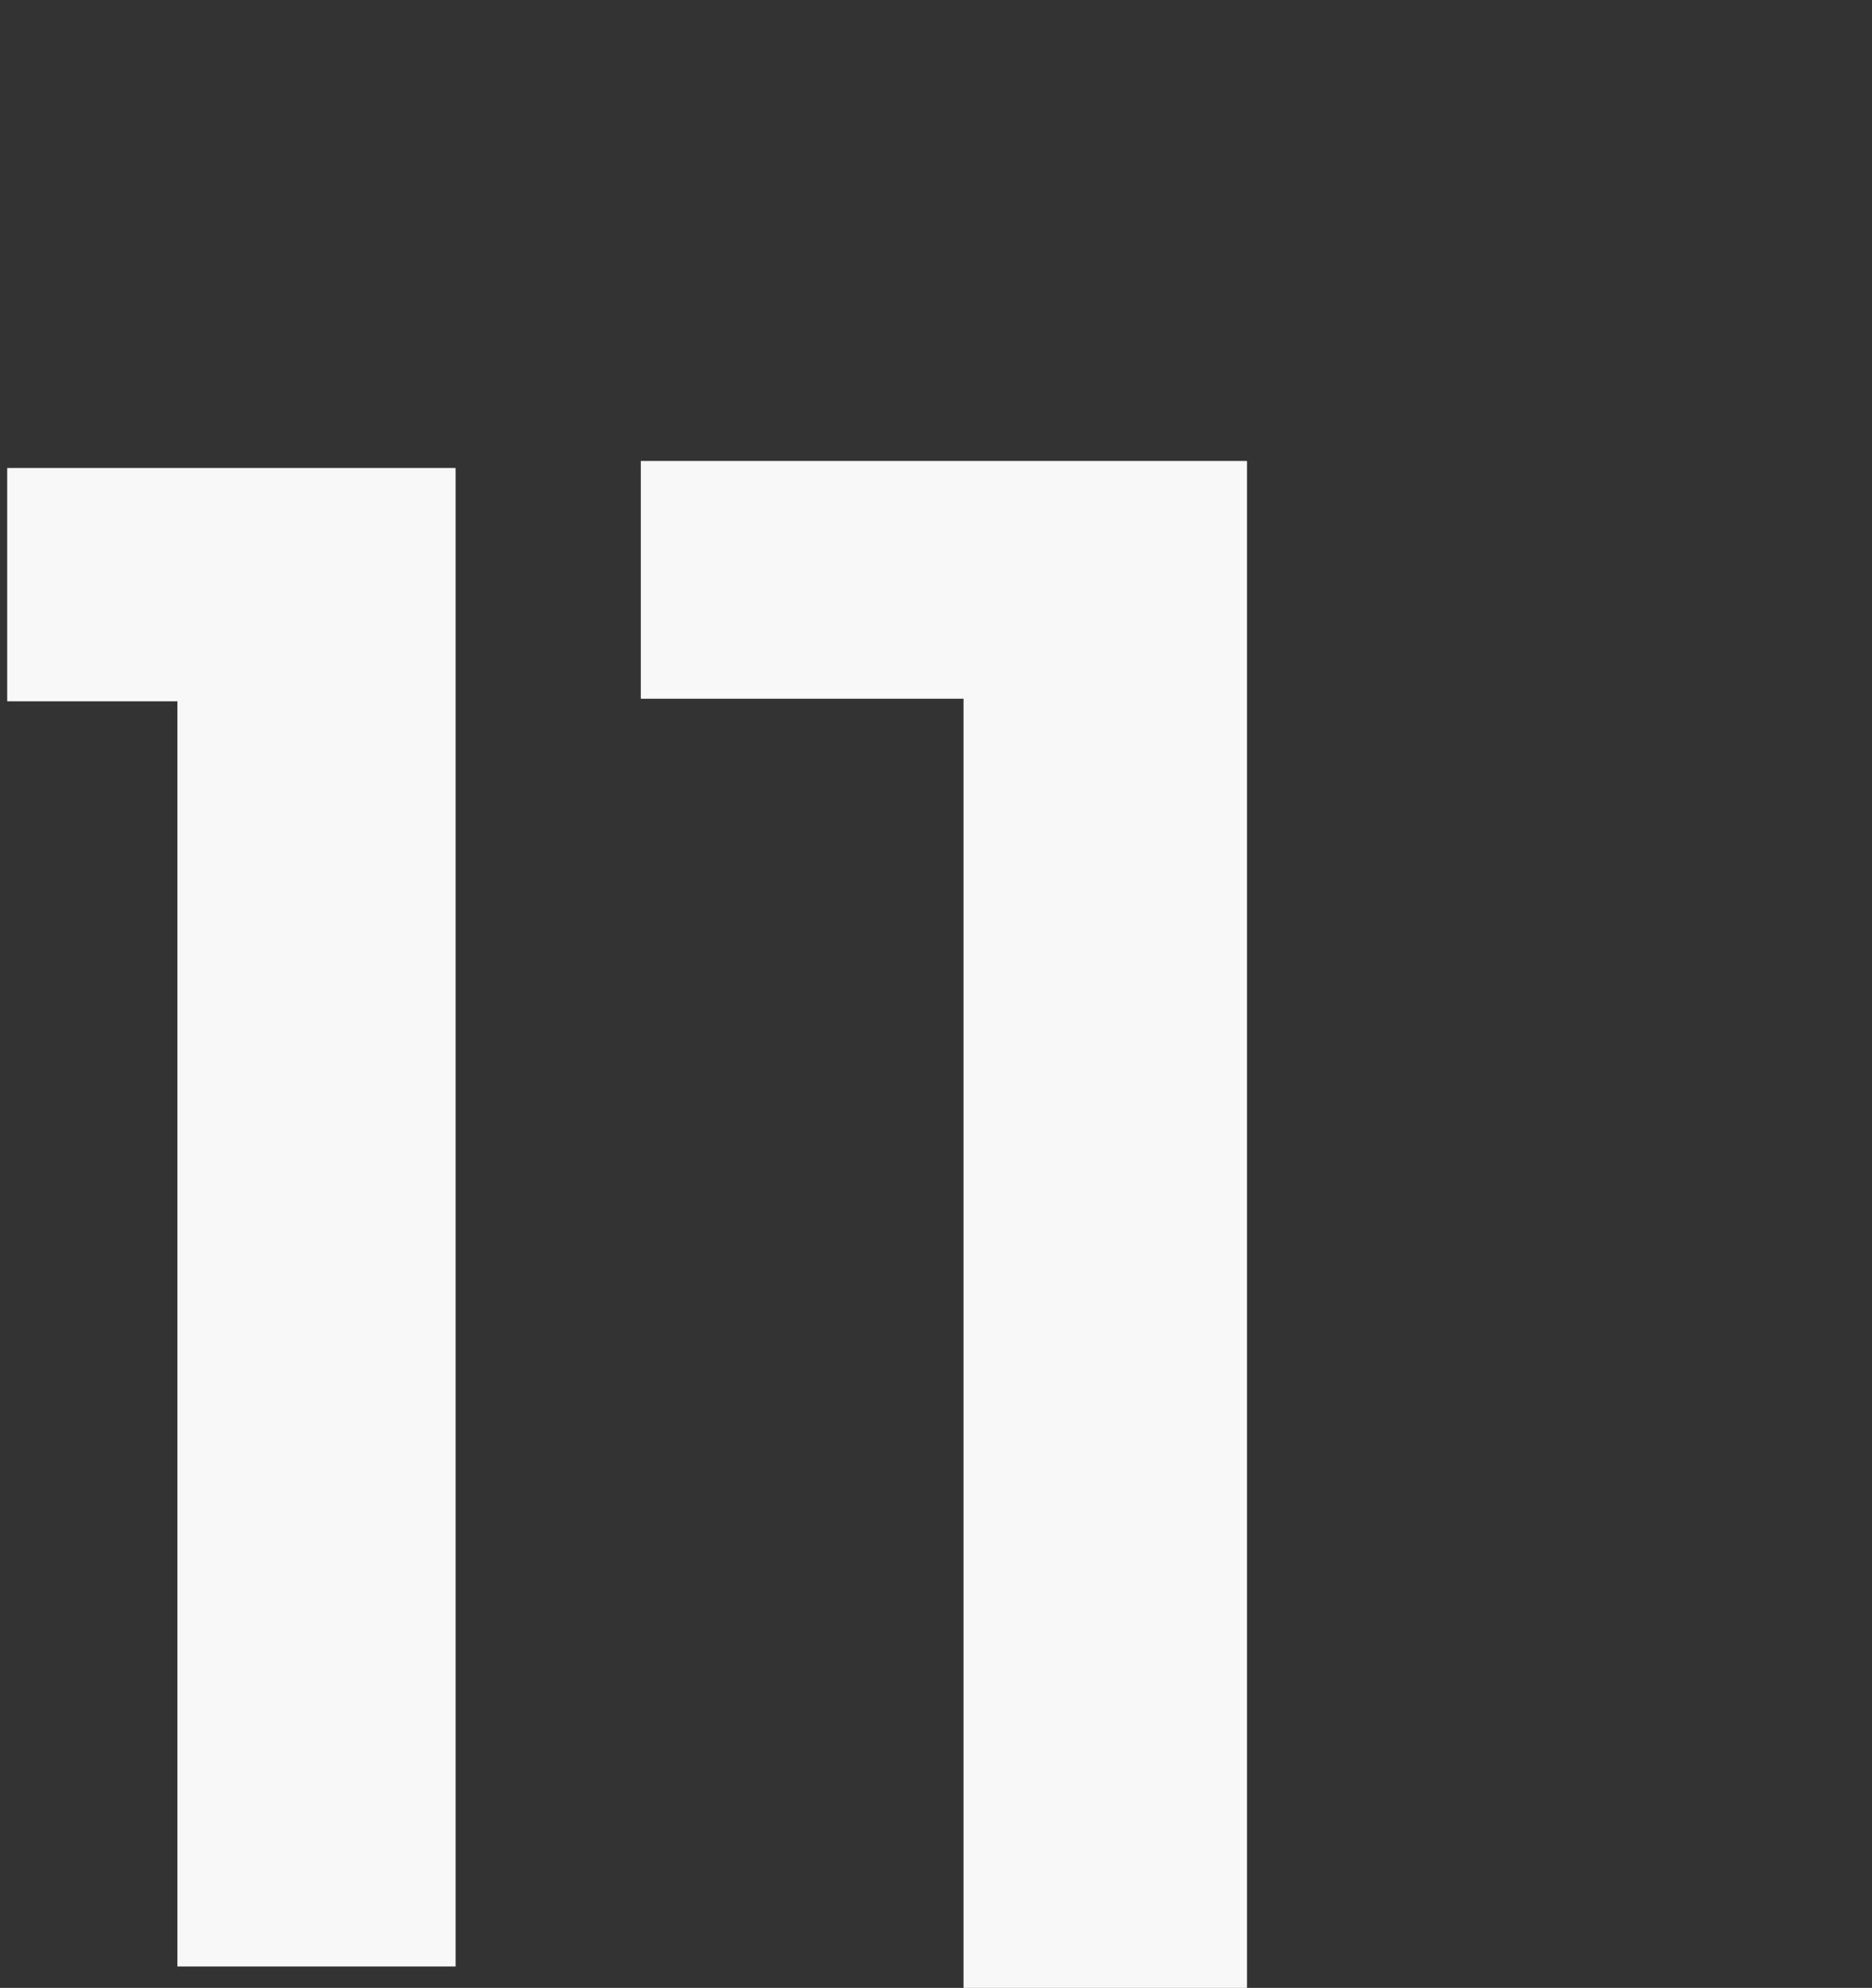 <svg width="130" height="138" viewBox="0 0 130 138" fill="none" xmlns="http://www.w3.org/2000/svg">
<rect x="0" y="0" width="130" height="138" fill="#333333" stroke="none"/>
<g clip-path="url(#clip0_8_6335)">
<path d="M12.32 136.514V39.917L20.791 48.685H-9.675V32.486H31.639V136.514H12.32Z" fill="#F8F8F8"/>
<path d="M66.911 138V39.571L75.543 48.506H44.5V32H86.597V138H66.911Z" fill="#F8F8F8"/>
</g>
<defs>
<clipPath id="clip0_8_6335">
<path d="M0.5 0H129.5V138H10.5C4.977 138 0.5 133.523 0.5 128V0Z" fill="white"/>
</clipPath>
</defs>
</svg>
